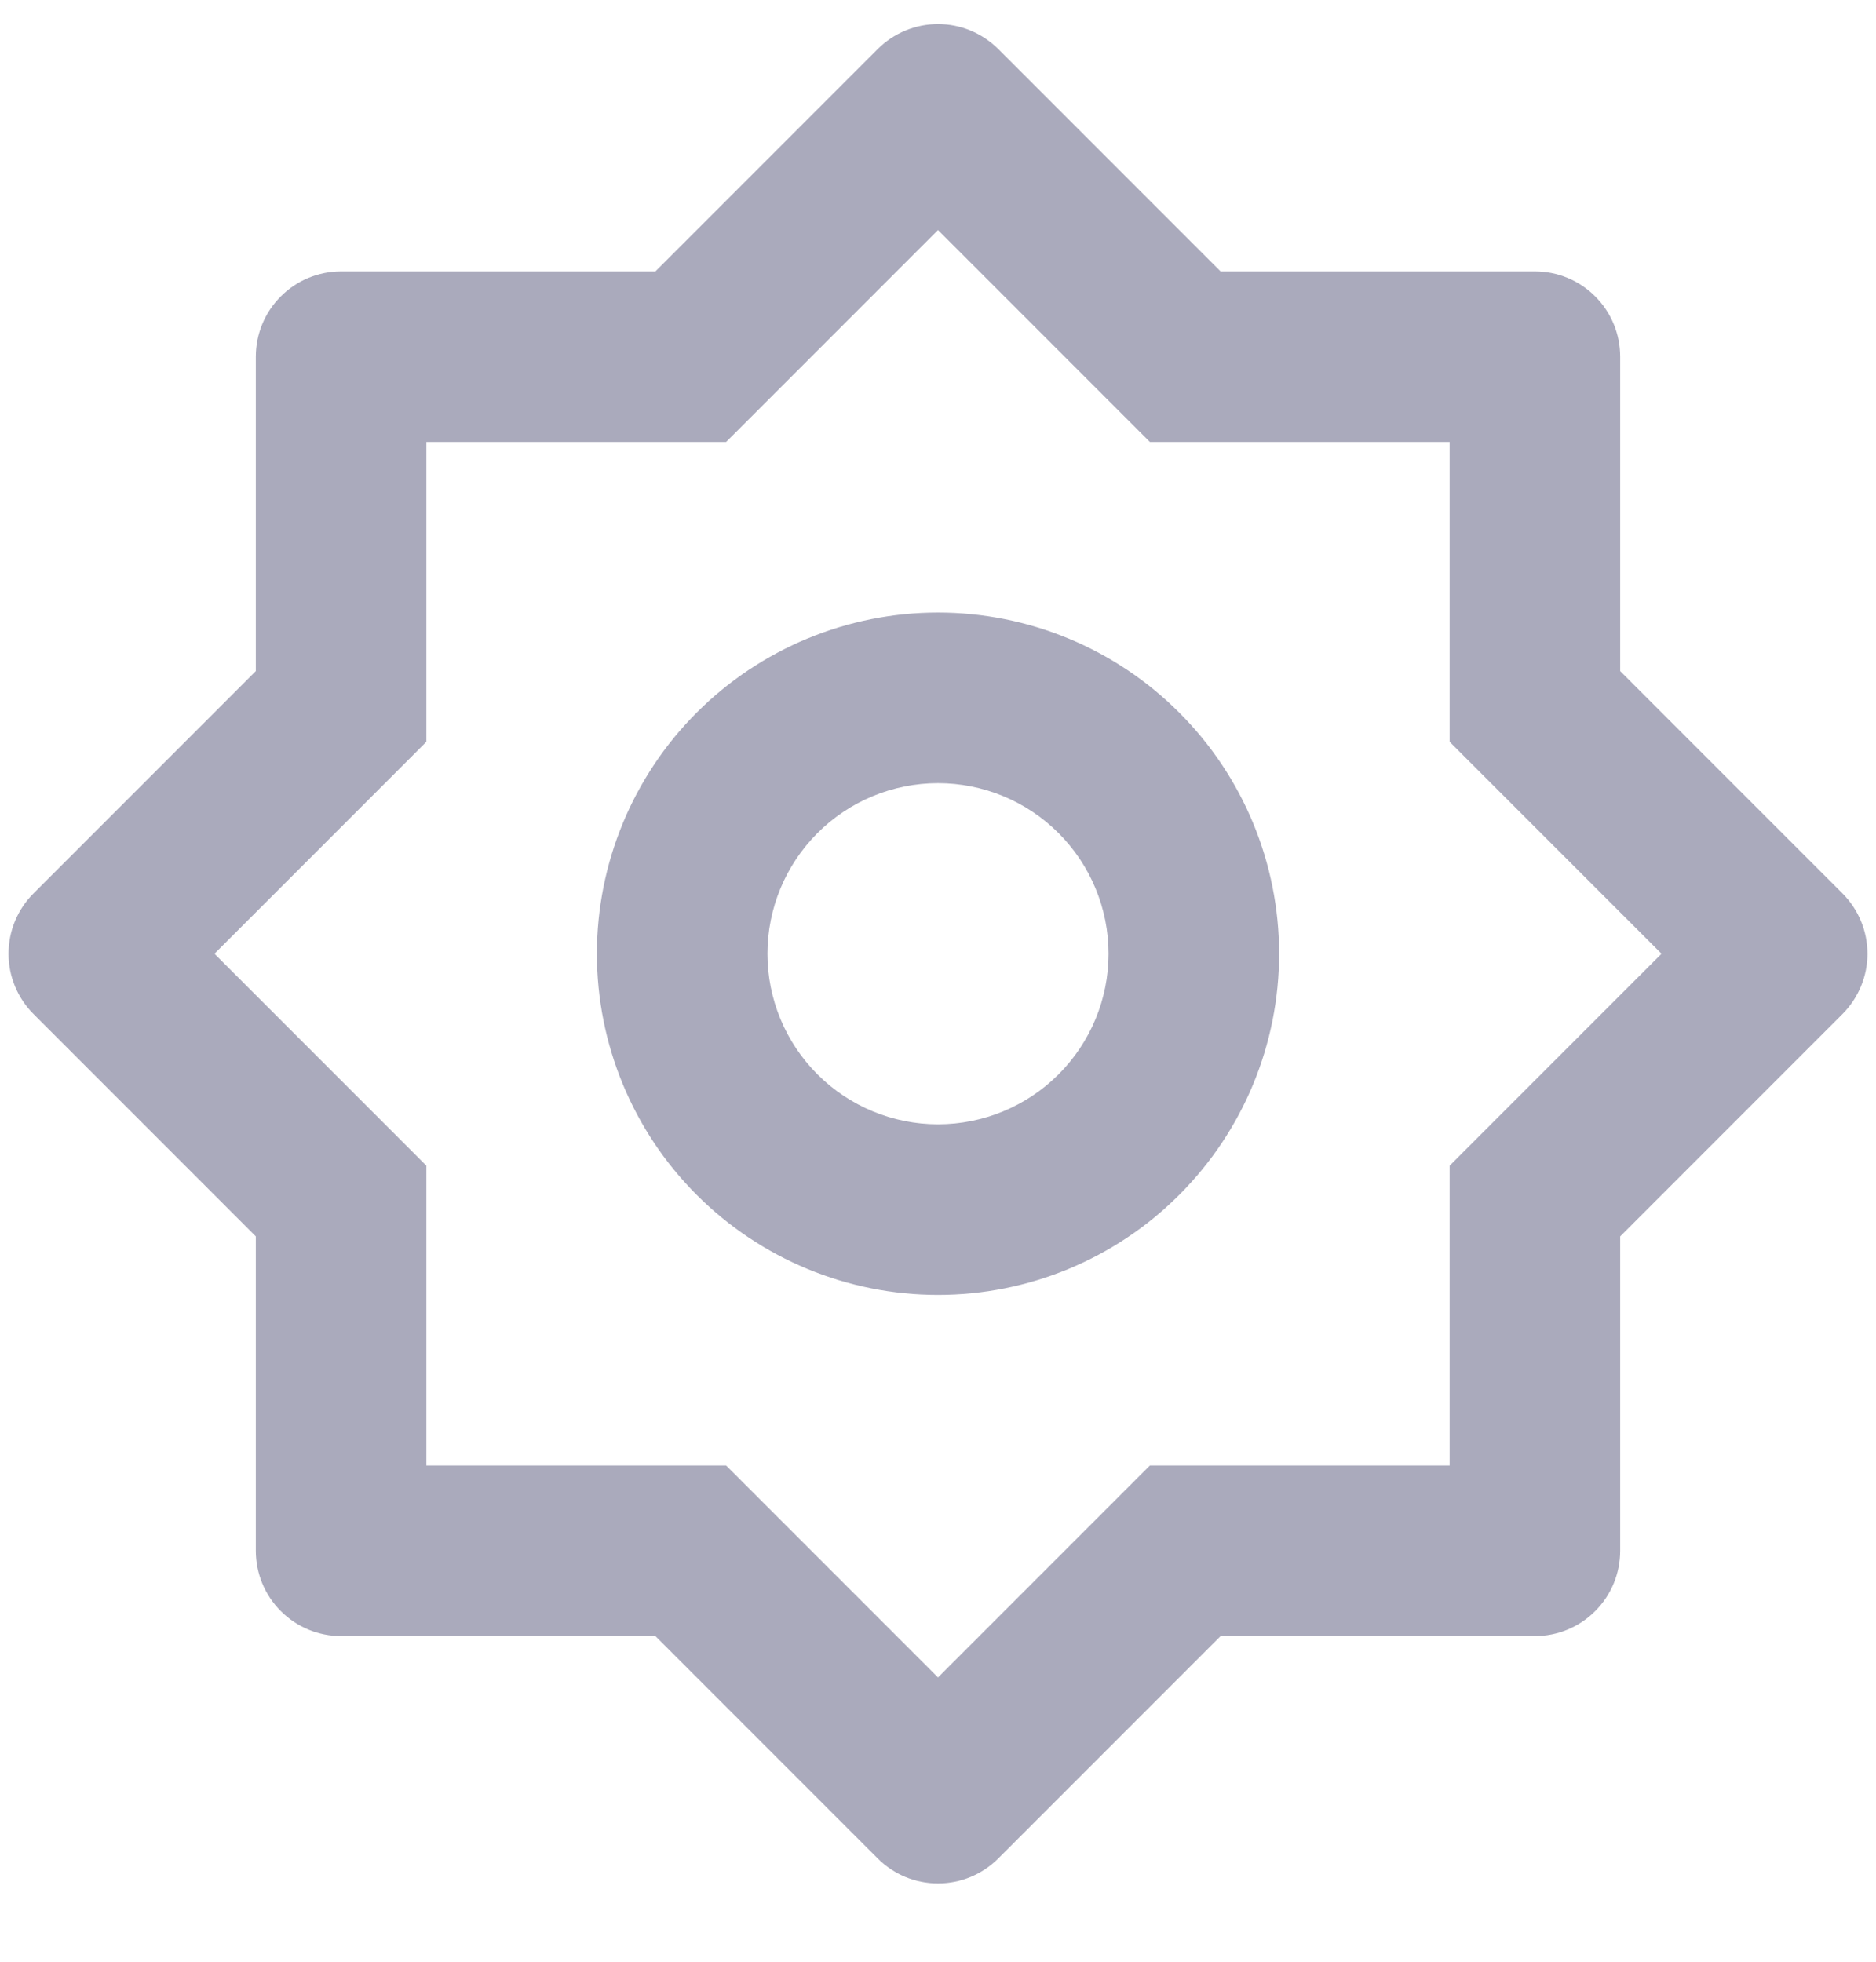 <svg width="22" height="23" viewBox="0 0 22 23" fill="none" xmlns="http://www.w3.org/2000/svg">
<path d="M7.686 3.182L10.293 0.575C10.48 0.388 10.735 0.282 11 0.282C11.265 0.282 11.519 0.388 11.707 0.575L14.314 3.182H18C18.265 3.182 18.52 3.287 18.707 3.475C18.895 3.662 19 3.917 19 4.182V7.868L21.607 10.475C21.794 10.662 21.9 10.917 21.9 11.182C21.9 11.447 21.794 11.701 21.607 11.889L19 14.496V18.182C19 18.447 18.895 18.702 18.707 18.889C18.52 19.077 18.265 19.182 18 19.182H14.314L11.707 21.789C11.519 21.977 11.265 22.082 11 22.082C10.735 22.082 10.48 21.977 10.293 21.789L7.686 19.182H4C3.735 19.182 3.48 19.077 3.293 18.889C3.105 18.702 3 18.447 3 18.182V14.496L0.393 11.889C0.205 11.701 0.1 11.447 0.1 11.182C0.1 10.917 0.205 10.662 0.393 10.475L3 7.868V4.182C3 3.917 3.105 3.662 3.293 3.475C3.48 3.287 3.735 3.182 4 3.182H7.686ZM5 5.182V8.697L2.515 11.182L5 13.667V17.182H8.515L11 19.667L13.485 17.182H17V13.667L19.485 11.182L17 8.697V5.182H13.485L11 2.697L8.515 5.182H5ZM11 15.182C9.939 15.182 8.922 14.761 8.171 14.01C7.421 13.26 7 12.243 7 11.182C7 10.121 7.421 9.104 8.171 8.354C8.922 7.603 9.939 7.182 11 7.182C12.061 7.182 13.078 7.603 13.828 8.354C14.579 9.104 15 10.121 15 11.182C15 12.243 14.579 13.26 13.828 14.01C13.078 14.761 12.061 15.182 11 15.182ZM11 13.182C11.53 13.182 12.039 12.971 12.414 12.596C12.789 12.221 13 11.712 13 11.182C13 10.652 12.789 10.143 12.414 9.768C12.039 9.393 11.53 9.182 11 9.182C10.47 9.182 9.961 9.393 9.586 9.768C9.211 10.143 9 10.652 9 11.182C9 11.712 9.211 12.221 9.586 12.596C9.961 12.971 10.47 13.182 11 13.182Z" fill="#AAAABC"/>
</svg>
